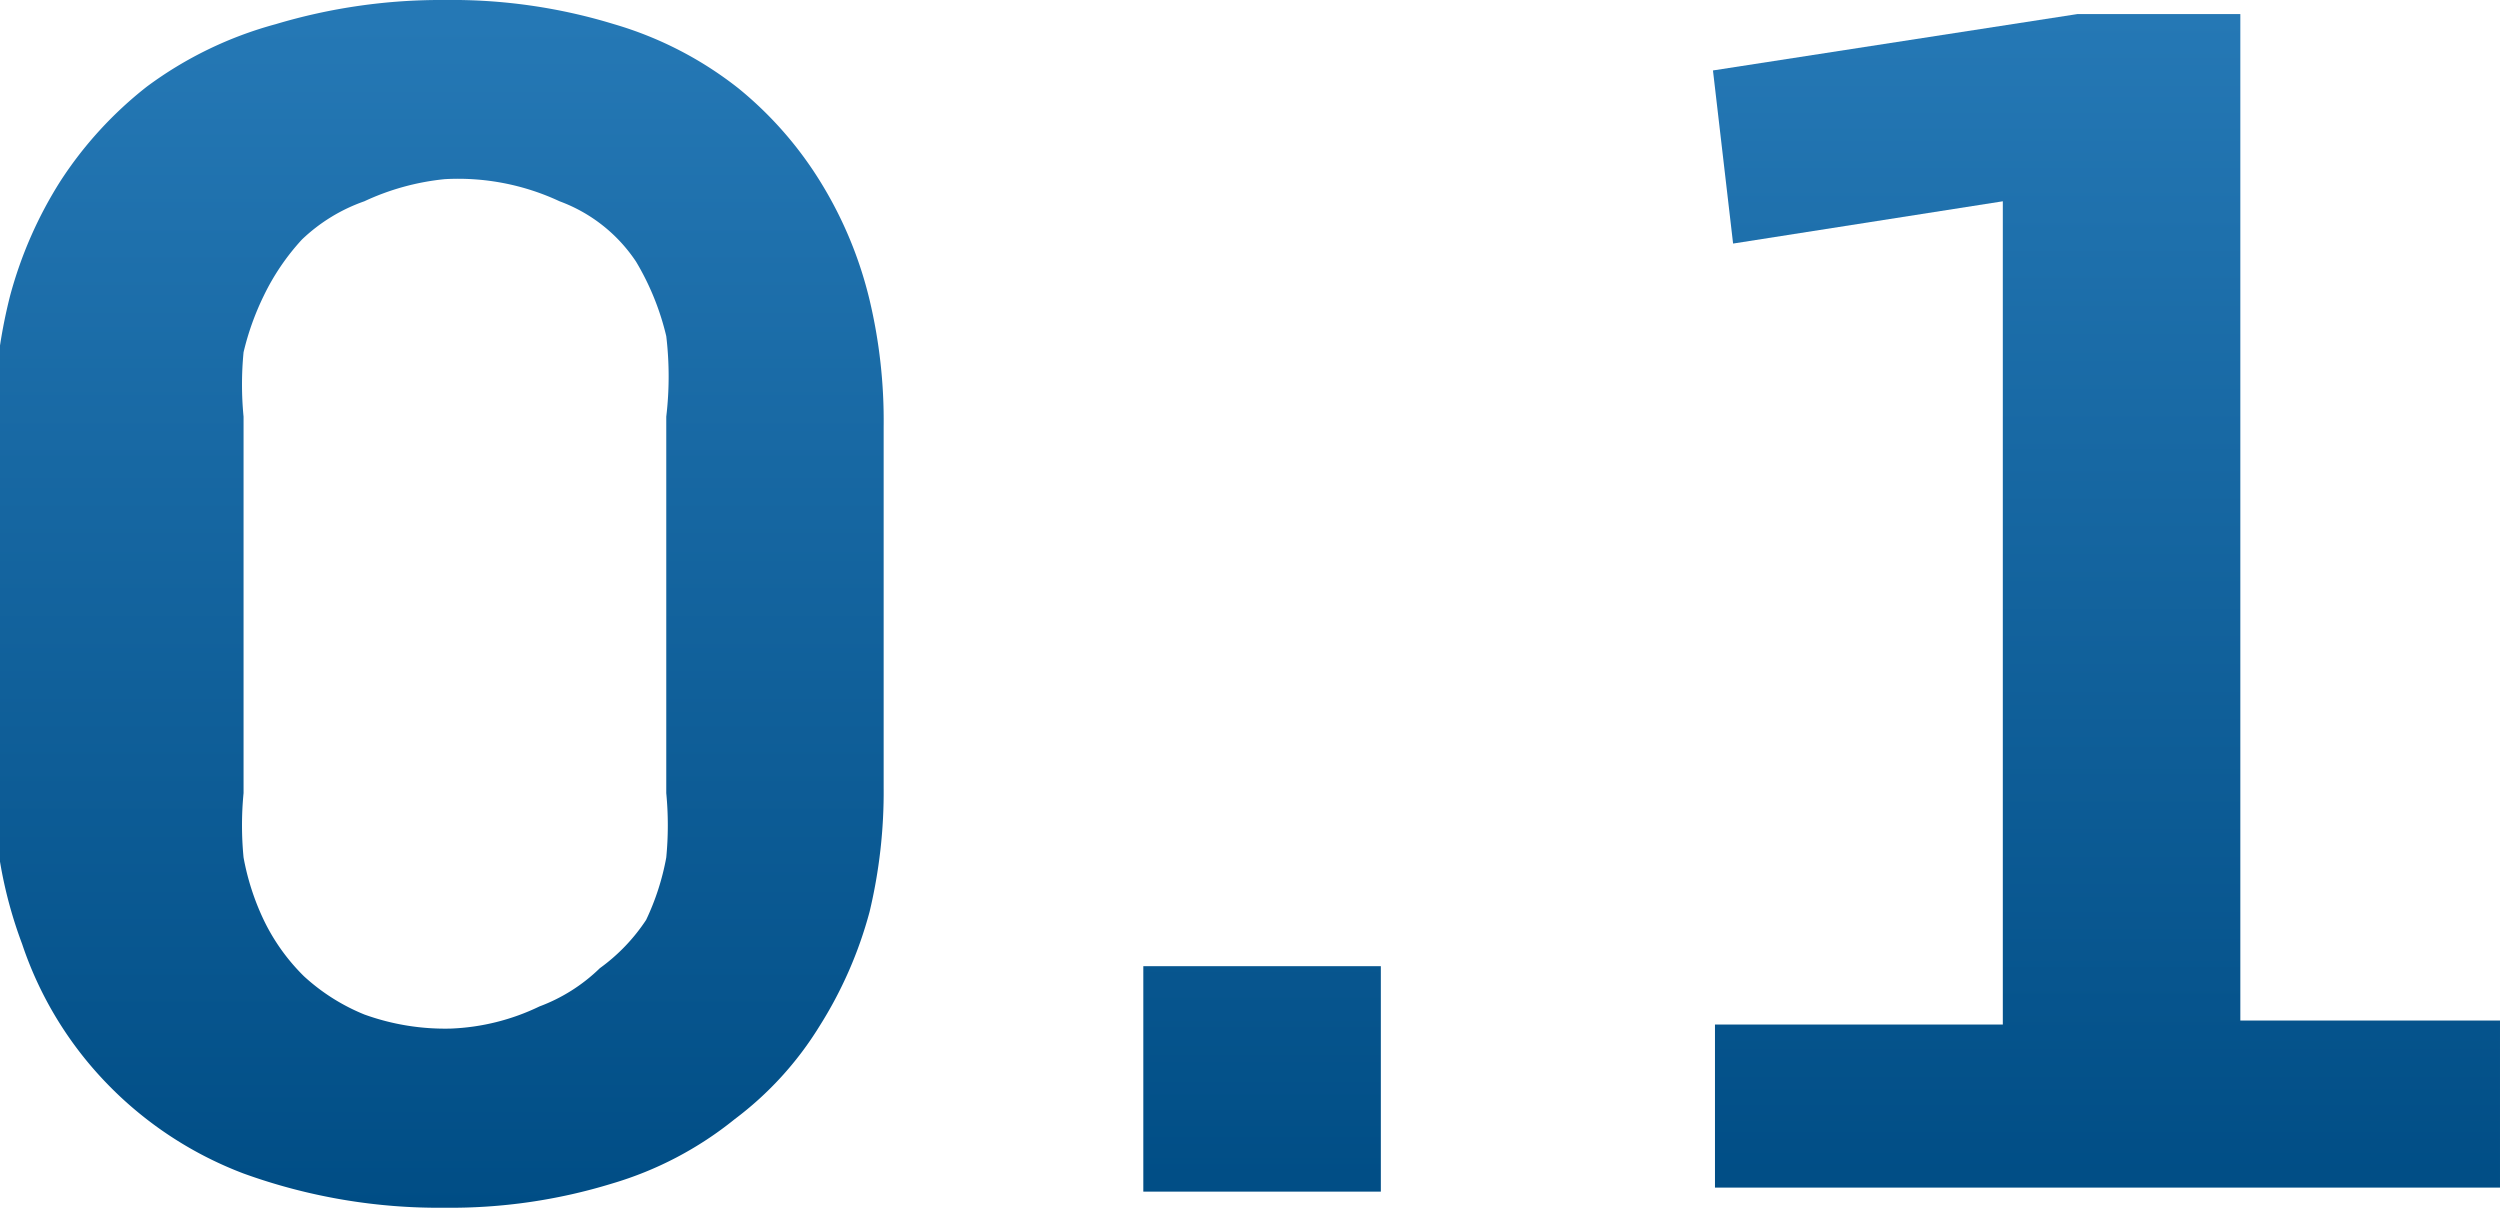 <svg id="图层_1" data-name="图层 1" xmlns="http://www.w3.org/2000/svg" xmlns:xlink="http://www.w3.org/1999/xlink" viewBox="0 0 12.42 6"><defs><linearGradient id="未命名的渐变_12" x1="4.01" y1="5.11" x2="4.01" y2="11.01" gradientUnits="userSpaceOnUse"><stop offset="0" stop-color="#2578b5"/><stop offset="1" stop-color="#004d85"/></linearGradient><linearGradient id="未命名的渐变_12-2" x1="8.06" y1="5.12" x2="8.06" y2="10.99" xlink:href="#未命名的渐变_12"/><linearGradient id="未命名的渐变_12-3" x1="12.25" y1="5.08" x2="12.25" y2="10.97" xlink:href="#未命名的渐变_12"/></defs><title>logo</title><path d="M3,10.83a1.86,1.86,0,0,1-.71-.48,1.83,1.83,0,0,1-.39-.66,2.19,2.19,0,0,1-.14-.77V7.11a2.61,2.61,0,0,1,.08-.64,2.06,2.06,0,0,1,.25-.57,1.93,1.93,0,0,1,.43-.47,1.91,1.91,0,0,1,.64-.31A2.86,2.86,0,0,1,4,5a2.75,2.75,0,0,1,.84.12,1.82,1.82,0,0,1,.62.32,1.85,1.85,0,0,1,.41.47,2,2,0,0,1,.24.58,2.59,2.59,0,0,1,.07.63V8.91a2.56,2.56,0,0,1-.07.62,2.06,2.06,0,0,1-.25.57,1.67,1.67,0,0,1-.42.46,1.76,1.76,0,0,1-.61.32A2.73,2.73,0,0,1,4,11,2.85,2.85,0,0,1,3,10.83ZM4.47,10a.86.86,0,0,0,.3-.19A.92.92,0,0,0,5,9.57a1.24,1.24,0,0,0,.1-.31,1.67,1.67,0,0,0,0-.32V7.07a1.7,1.7,0,0,0,0-.4,1.31,1.31,0,0,0-.15-.37A.78.78,0,0,0,4.57,6,1.19,1.19,0,0,0,4,5.89,1.23,1.23,0,0,0,3.6,6a.86.86,0,0,0-.31.19,1.15,1.15,0,0,0-.19.28A1.34,1.34,0,0,0,3,6.75a1.66,1.66,0,0,0,0,.32V8.94a1.66,1.66,0,0,0,0,.32,1.24,1.24,0,0,0,.1.31,1,1,0,0,0,.2.28,1,1,0,0,0,.3.19,1.18,1.18,0,0,0,.43.07A1.11,1.11,0,0,0,4.47,10Z" transform="translate(-1.79 -5)" style="fill:url(#未命名的渐变_12)"/><path d="M7.47,9.8H8.65v1.12H7.47Z" transform="translate(-1.79 -5)" style="fill:url(#未命名的渐变_12-2)"/><path d="M10.31,10.09h1.43V6l-1.34.21-.1-.86,1.81-.28h.81v5h1.29v.83h-3.9Z" transform="translate(-1.79 -5)" style="fill:url(#未命名的渐变_12-3)"/></svg>